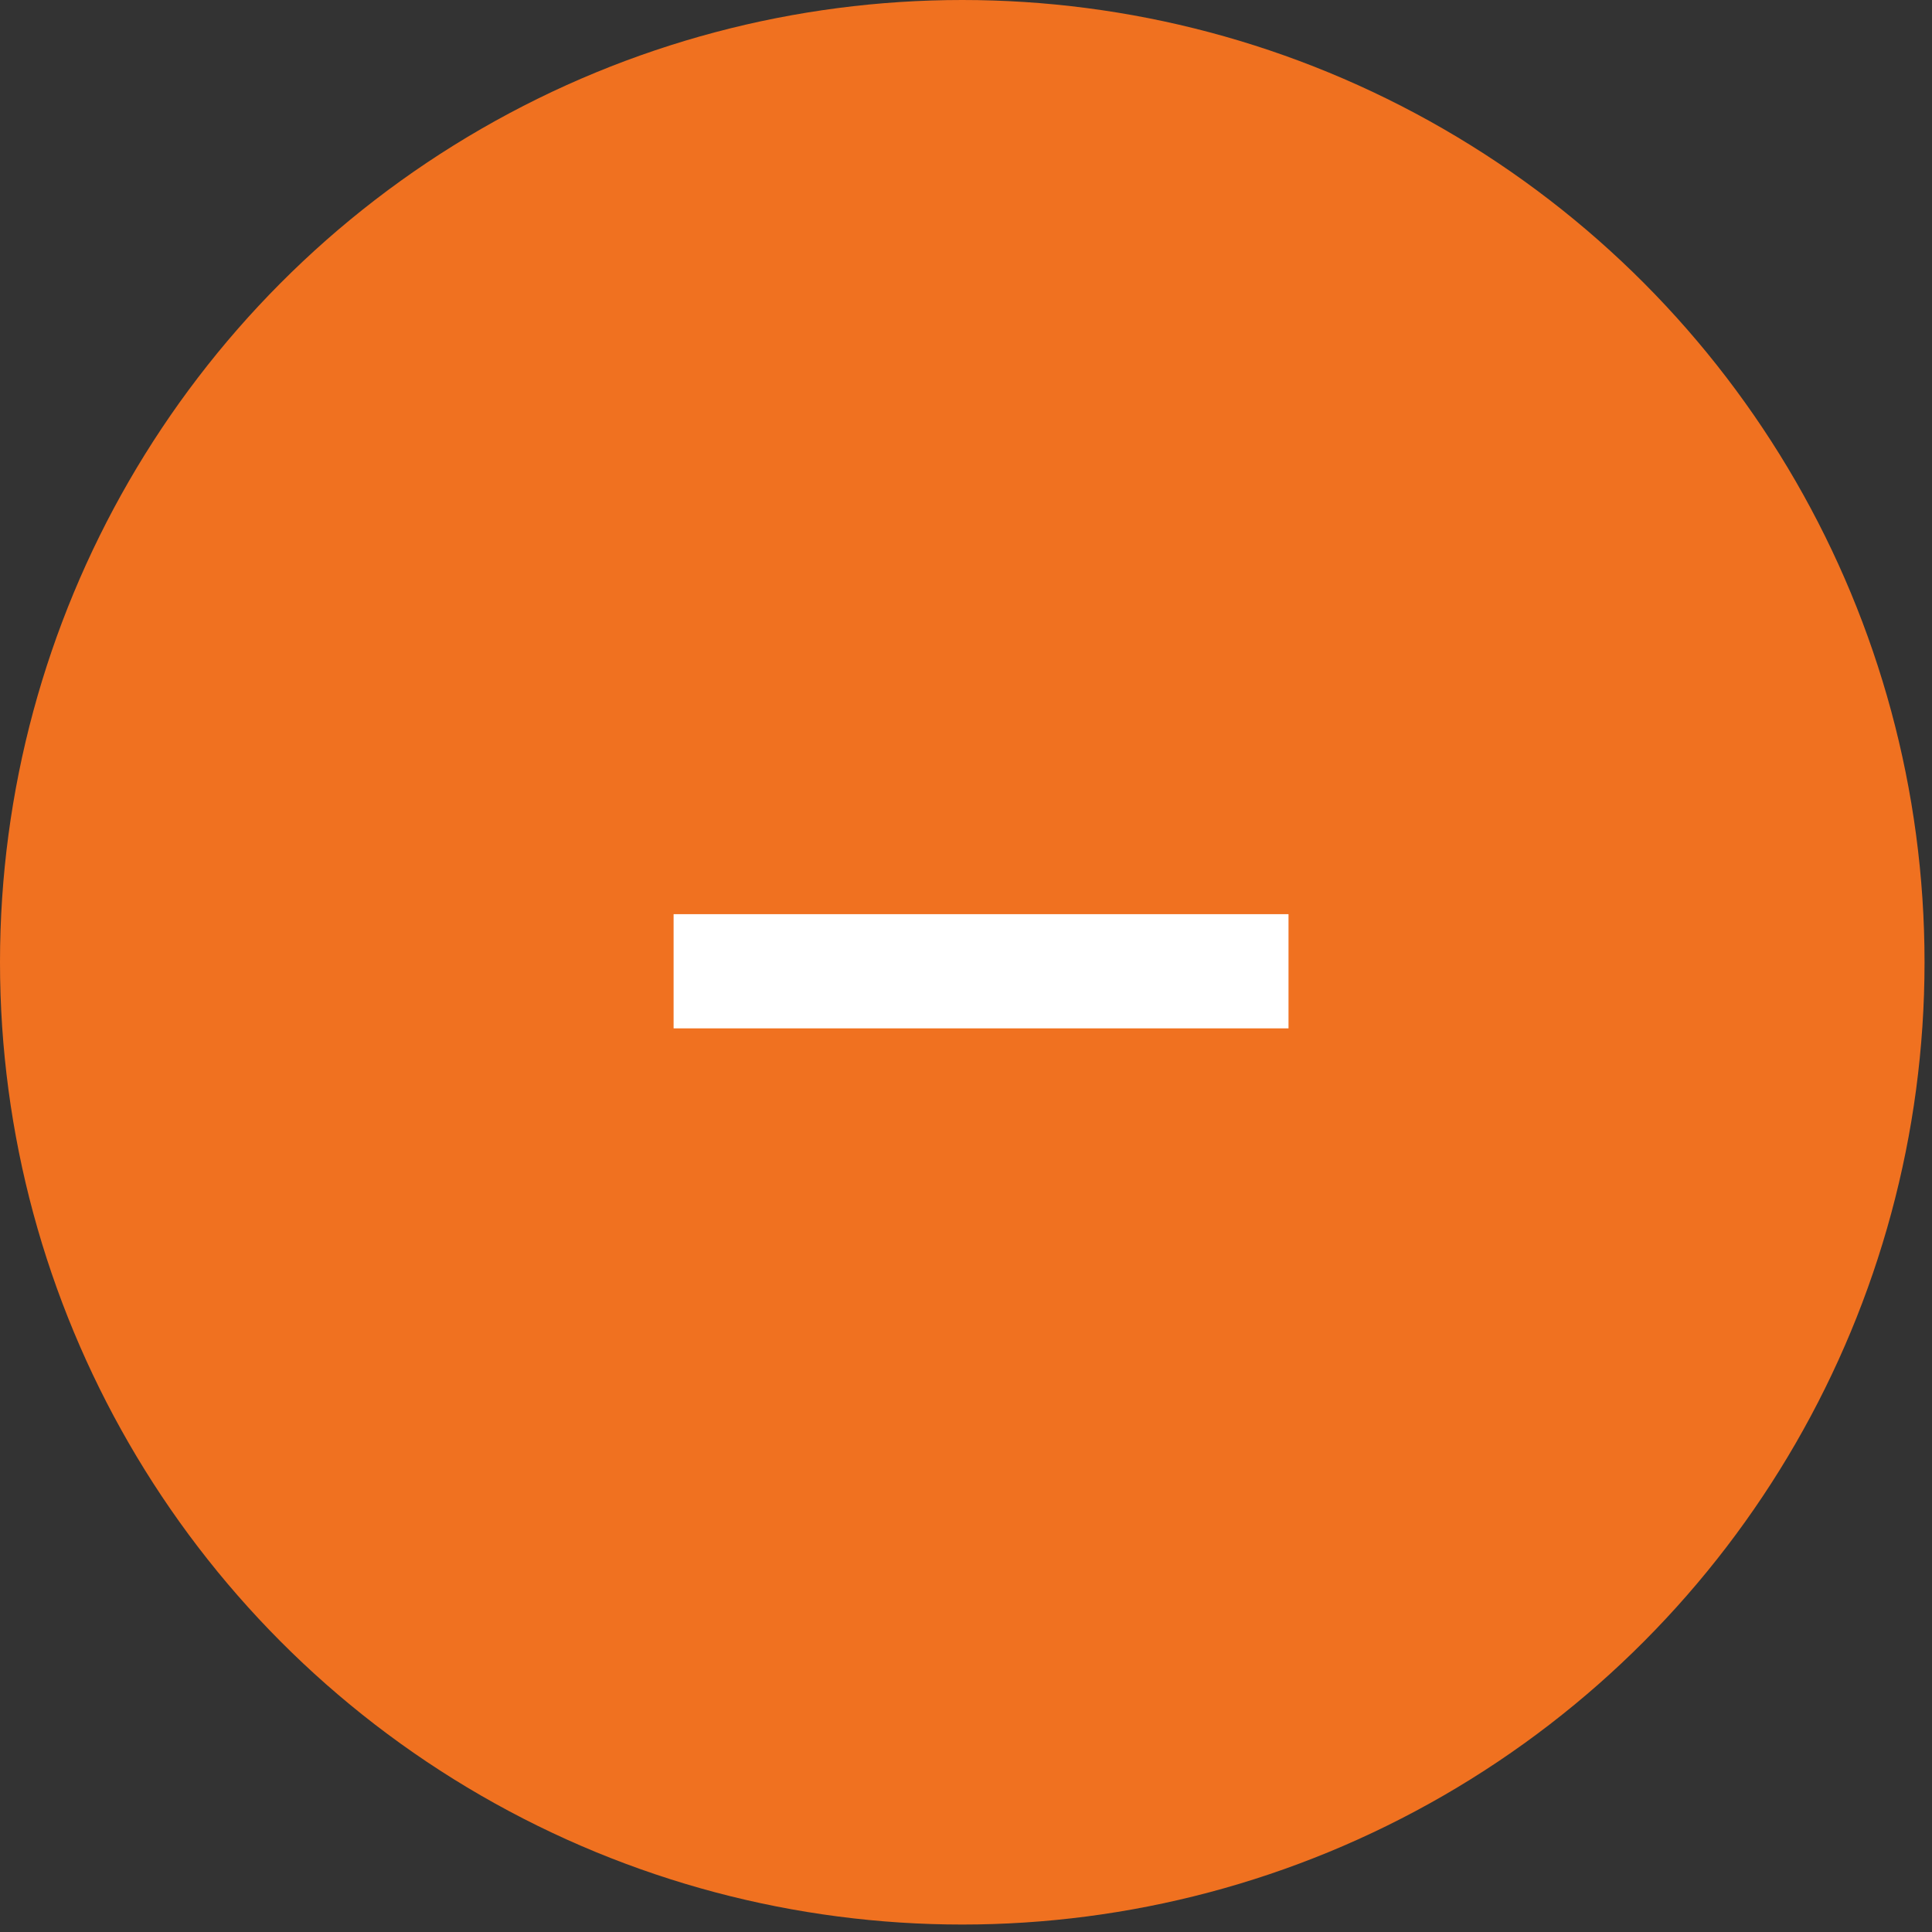 <svg width="29" height="29" viewBox="0 0 29 29" fill="none" xmlns="http://www.w3.org/2000/svg">
<rect x="0" y="0" width="29" height="29" fill="#333333" stroke="none"/>
<circle cx="14.444" cy="14.444" r="14.444" fill="#F07120"/>
<path d="M10.111 15.436H19.341V13.722H10.111V15.436Z" fill="white"/>
</svg>
